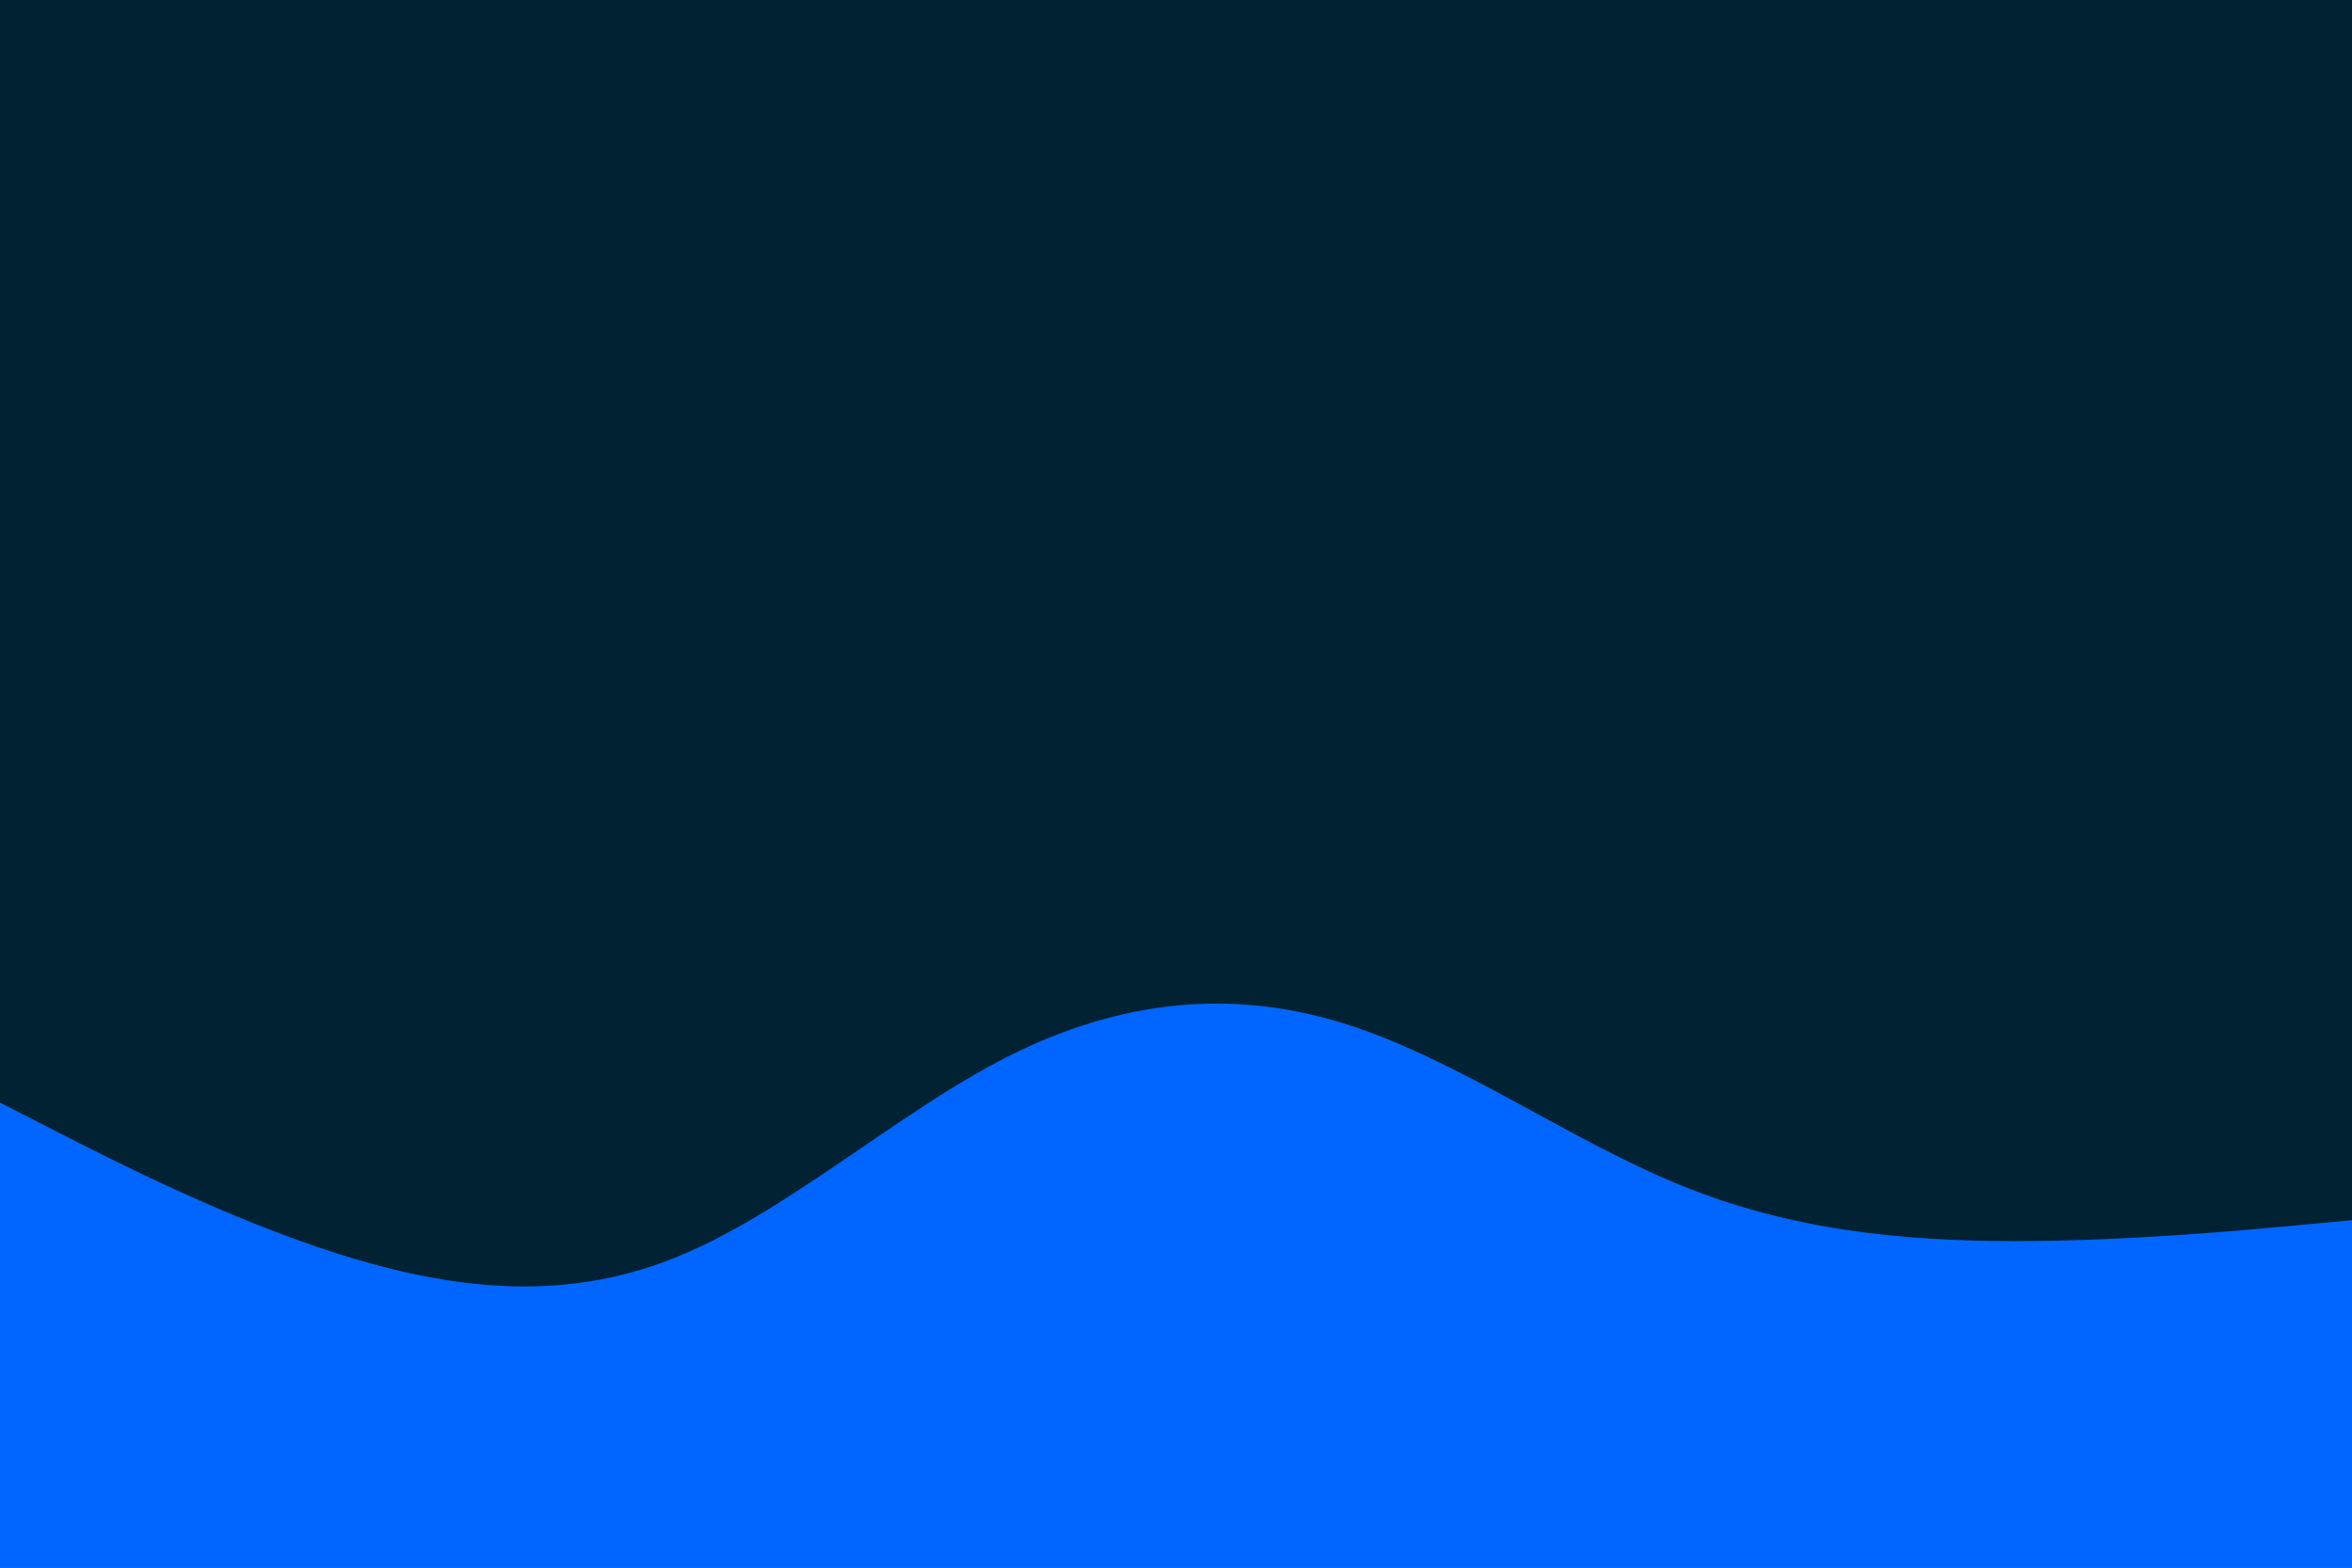 <svg id="visual" viewBox="0 0 900 600" width="900" height="600" xmlns="http://www.w3.org/2000/svg" xmlns:xlink="http://www.w3.org/1999/xlink" version="1.1"><rect x="0" y="0" width="900" height="600" fill="#002233"></rect><path d="M0 422L21.5 433C43 444 86 466 128.8 479.7C171.7 493.3 214.3 498.7 257.2 481.8C300 465 343 426 385.8 404.3C428.7 382.7 471.3 378.3 514.2 391.7C557 405 600 436 642.8 453.5C685.7 471 728.3 475 771.2 475C814 475 857 471 878.5 469L900 467L900 601L878.5 601C857 601 814 601 771.2 601C728.3 601 685.7 601 642.8 601C600 601 557 601 514.2 601C471.3 601 428.7 601 385.8 601C343 601 300 601 257.2 601C214.3 601 171.7 601 128.8 601C86 601 43 601 21.5 601L0 601Z" fill="#0066FF" stroke-linecap="round" stroke-linejoin="miter"></path></svg>